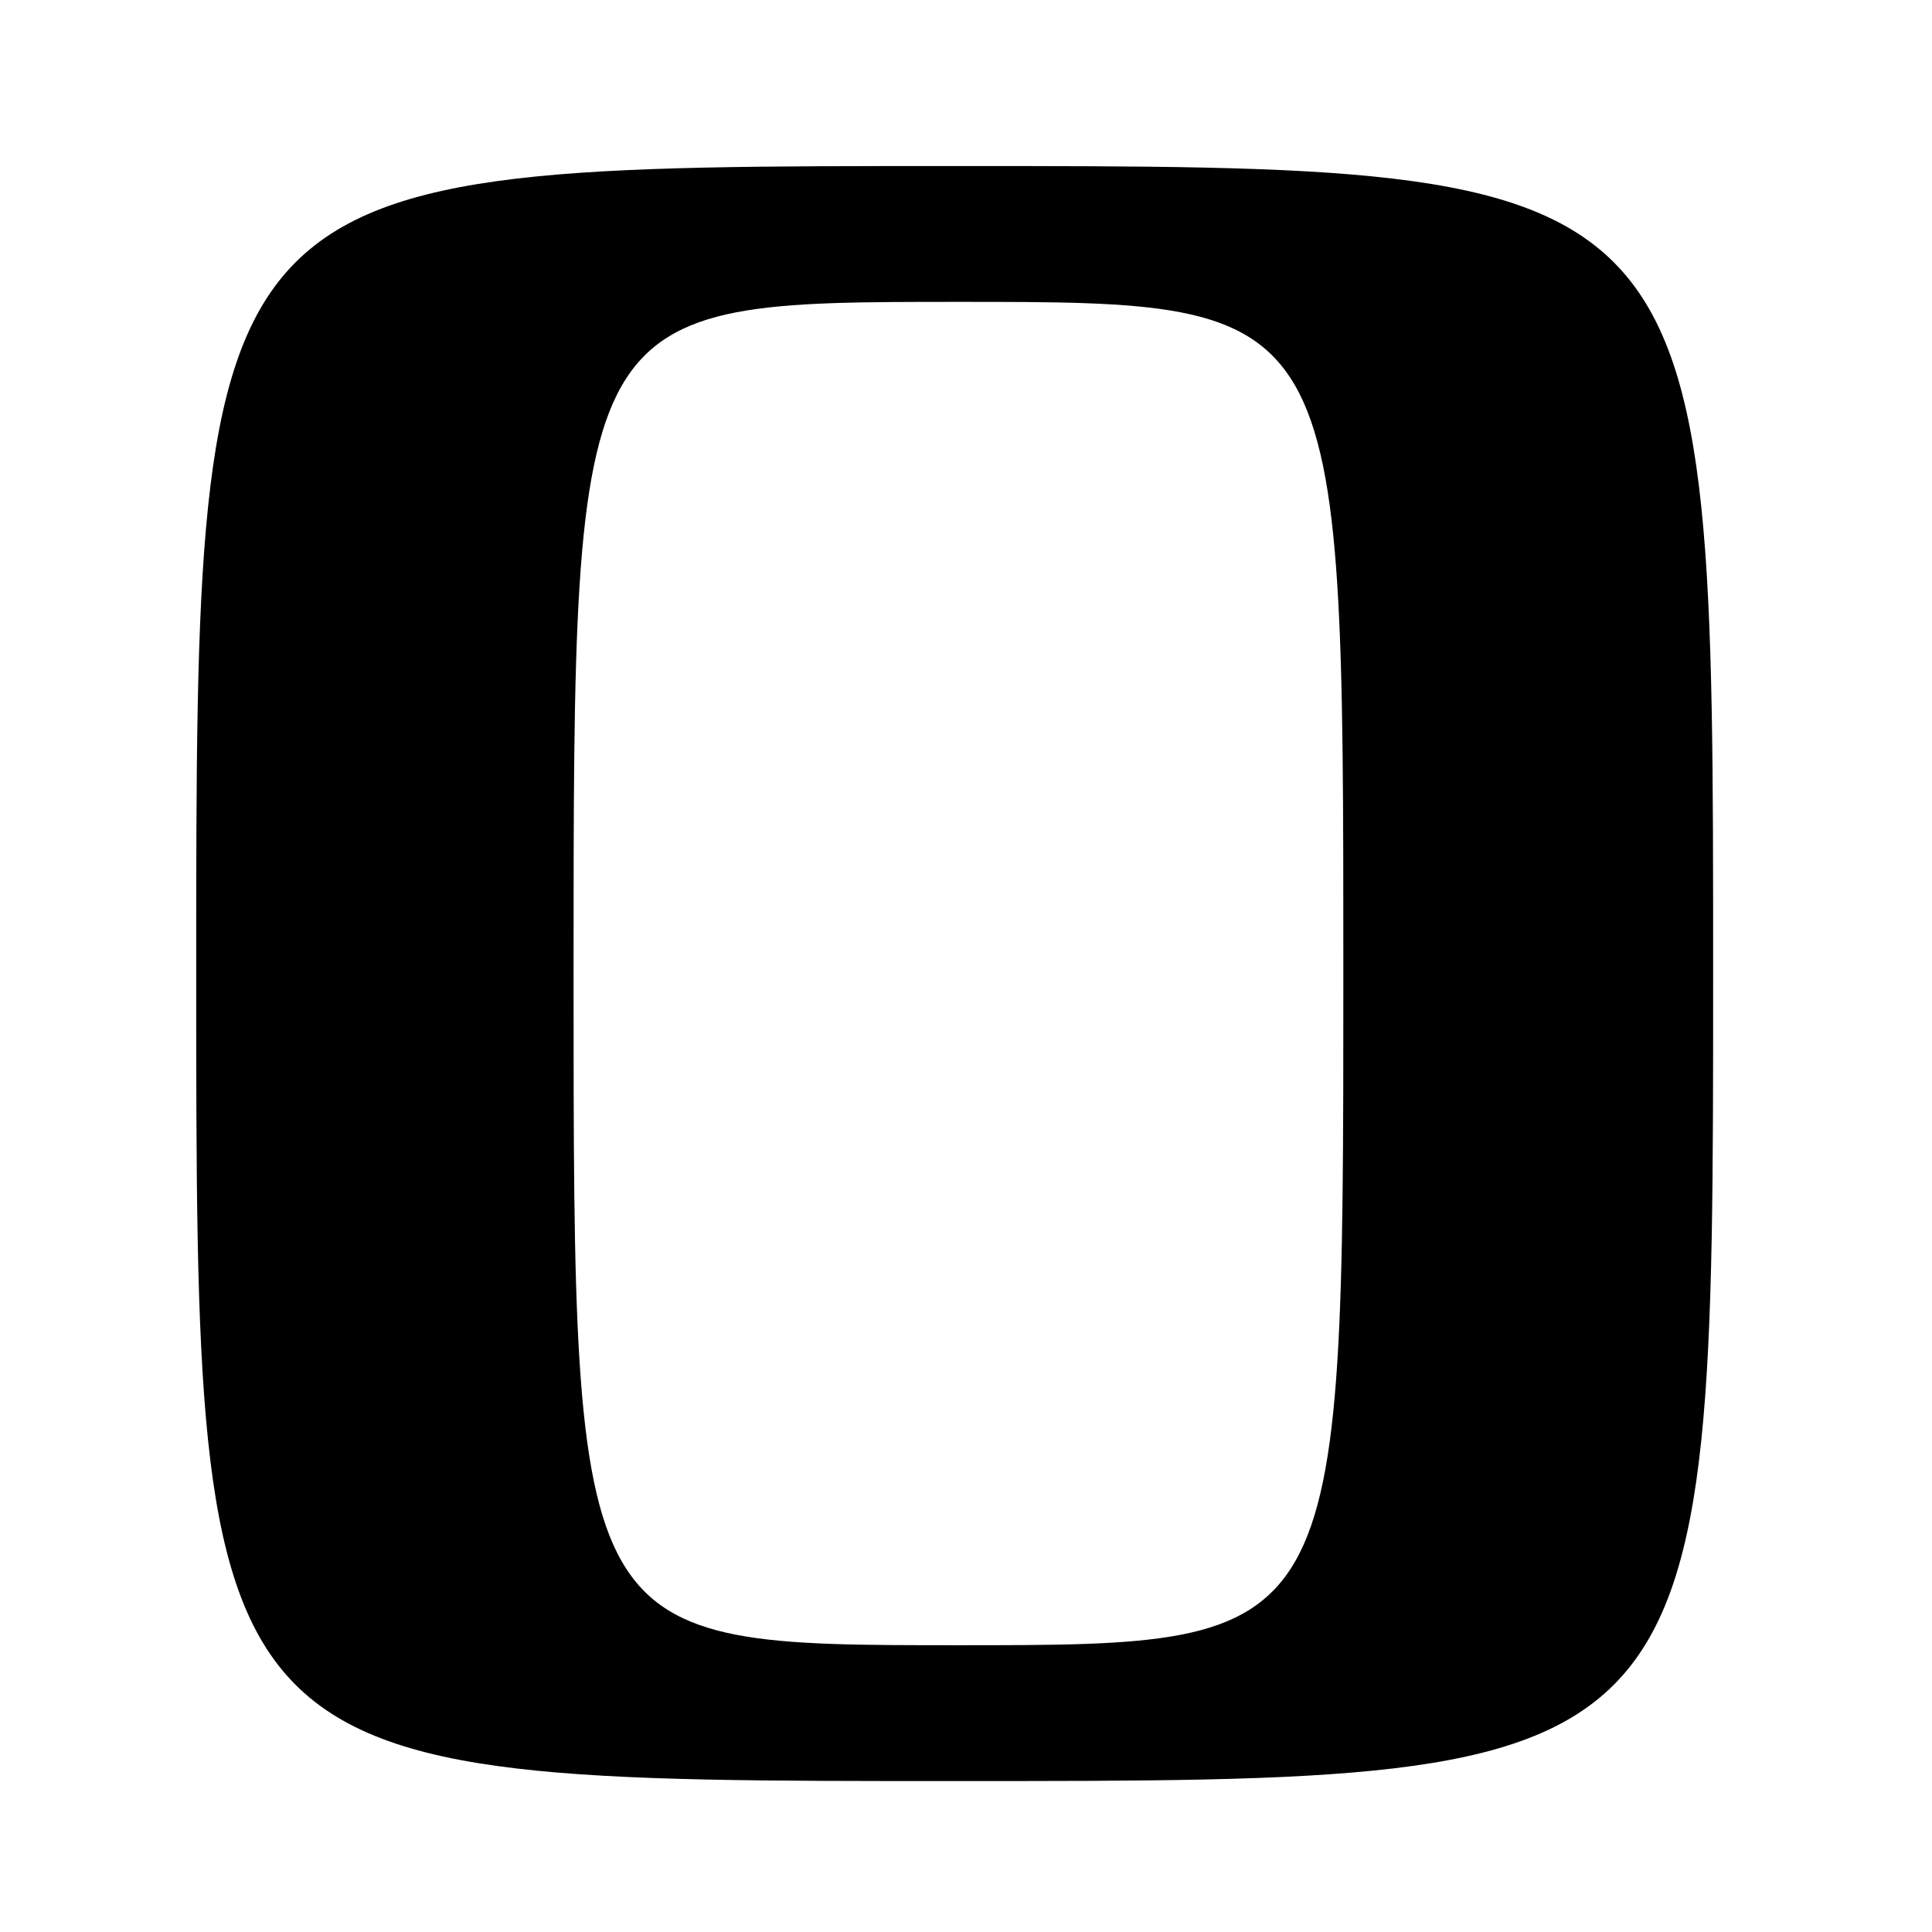 <?xml version="1.0" encoding="UTF-8" standalone="no"?>
<!DOCTYPE svg PUBLIC "-//W3C//DTD SVG 1.1//EN" "http://www.w3.org/Graphics/SVG/1.1/DTD/svg11.dtd" >
<svg xmlns="http://www.w3.org/2000/svg" xmlns:xlink="http://www.w3.org/1999/xlink" version="1.1" viewBox="0 0 256 256">
 <g >
 <path fill="currentColor"
d=" M 227.00 129.00 C 227.00 22.00 227.00 22.00 126.50 22.00 C 26.00 22.00 26.00 22.00 26.00 129.00 C 26.00 236.00 26.00 236.00 126.50 236.00 C 227.00 236.00 227.00 236.00 227.00 129.00 Z  M 76.00 129.00 C 76.00 40.00 76.00 40.00 127.00 40.00 C 178.00 40.00 178.00 40.00 178.00 129.00 C 178.00 218.00 178.00 218.00 127.00 218.00 C 76.00 218.00 76.00 218.00 76.00 129.00 Z "/>
</g>
</svg>